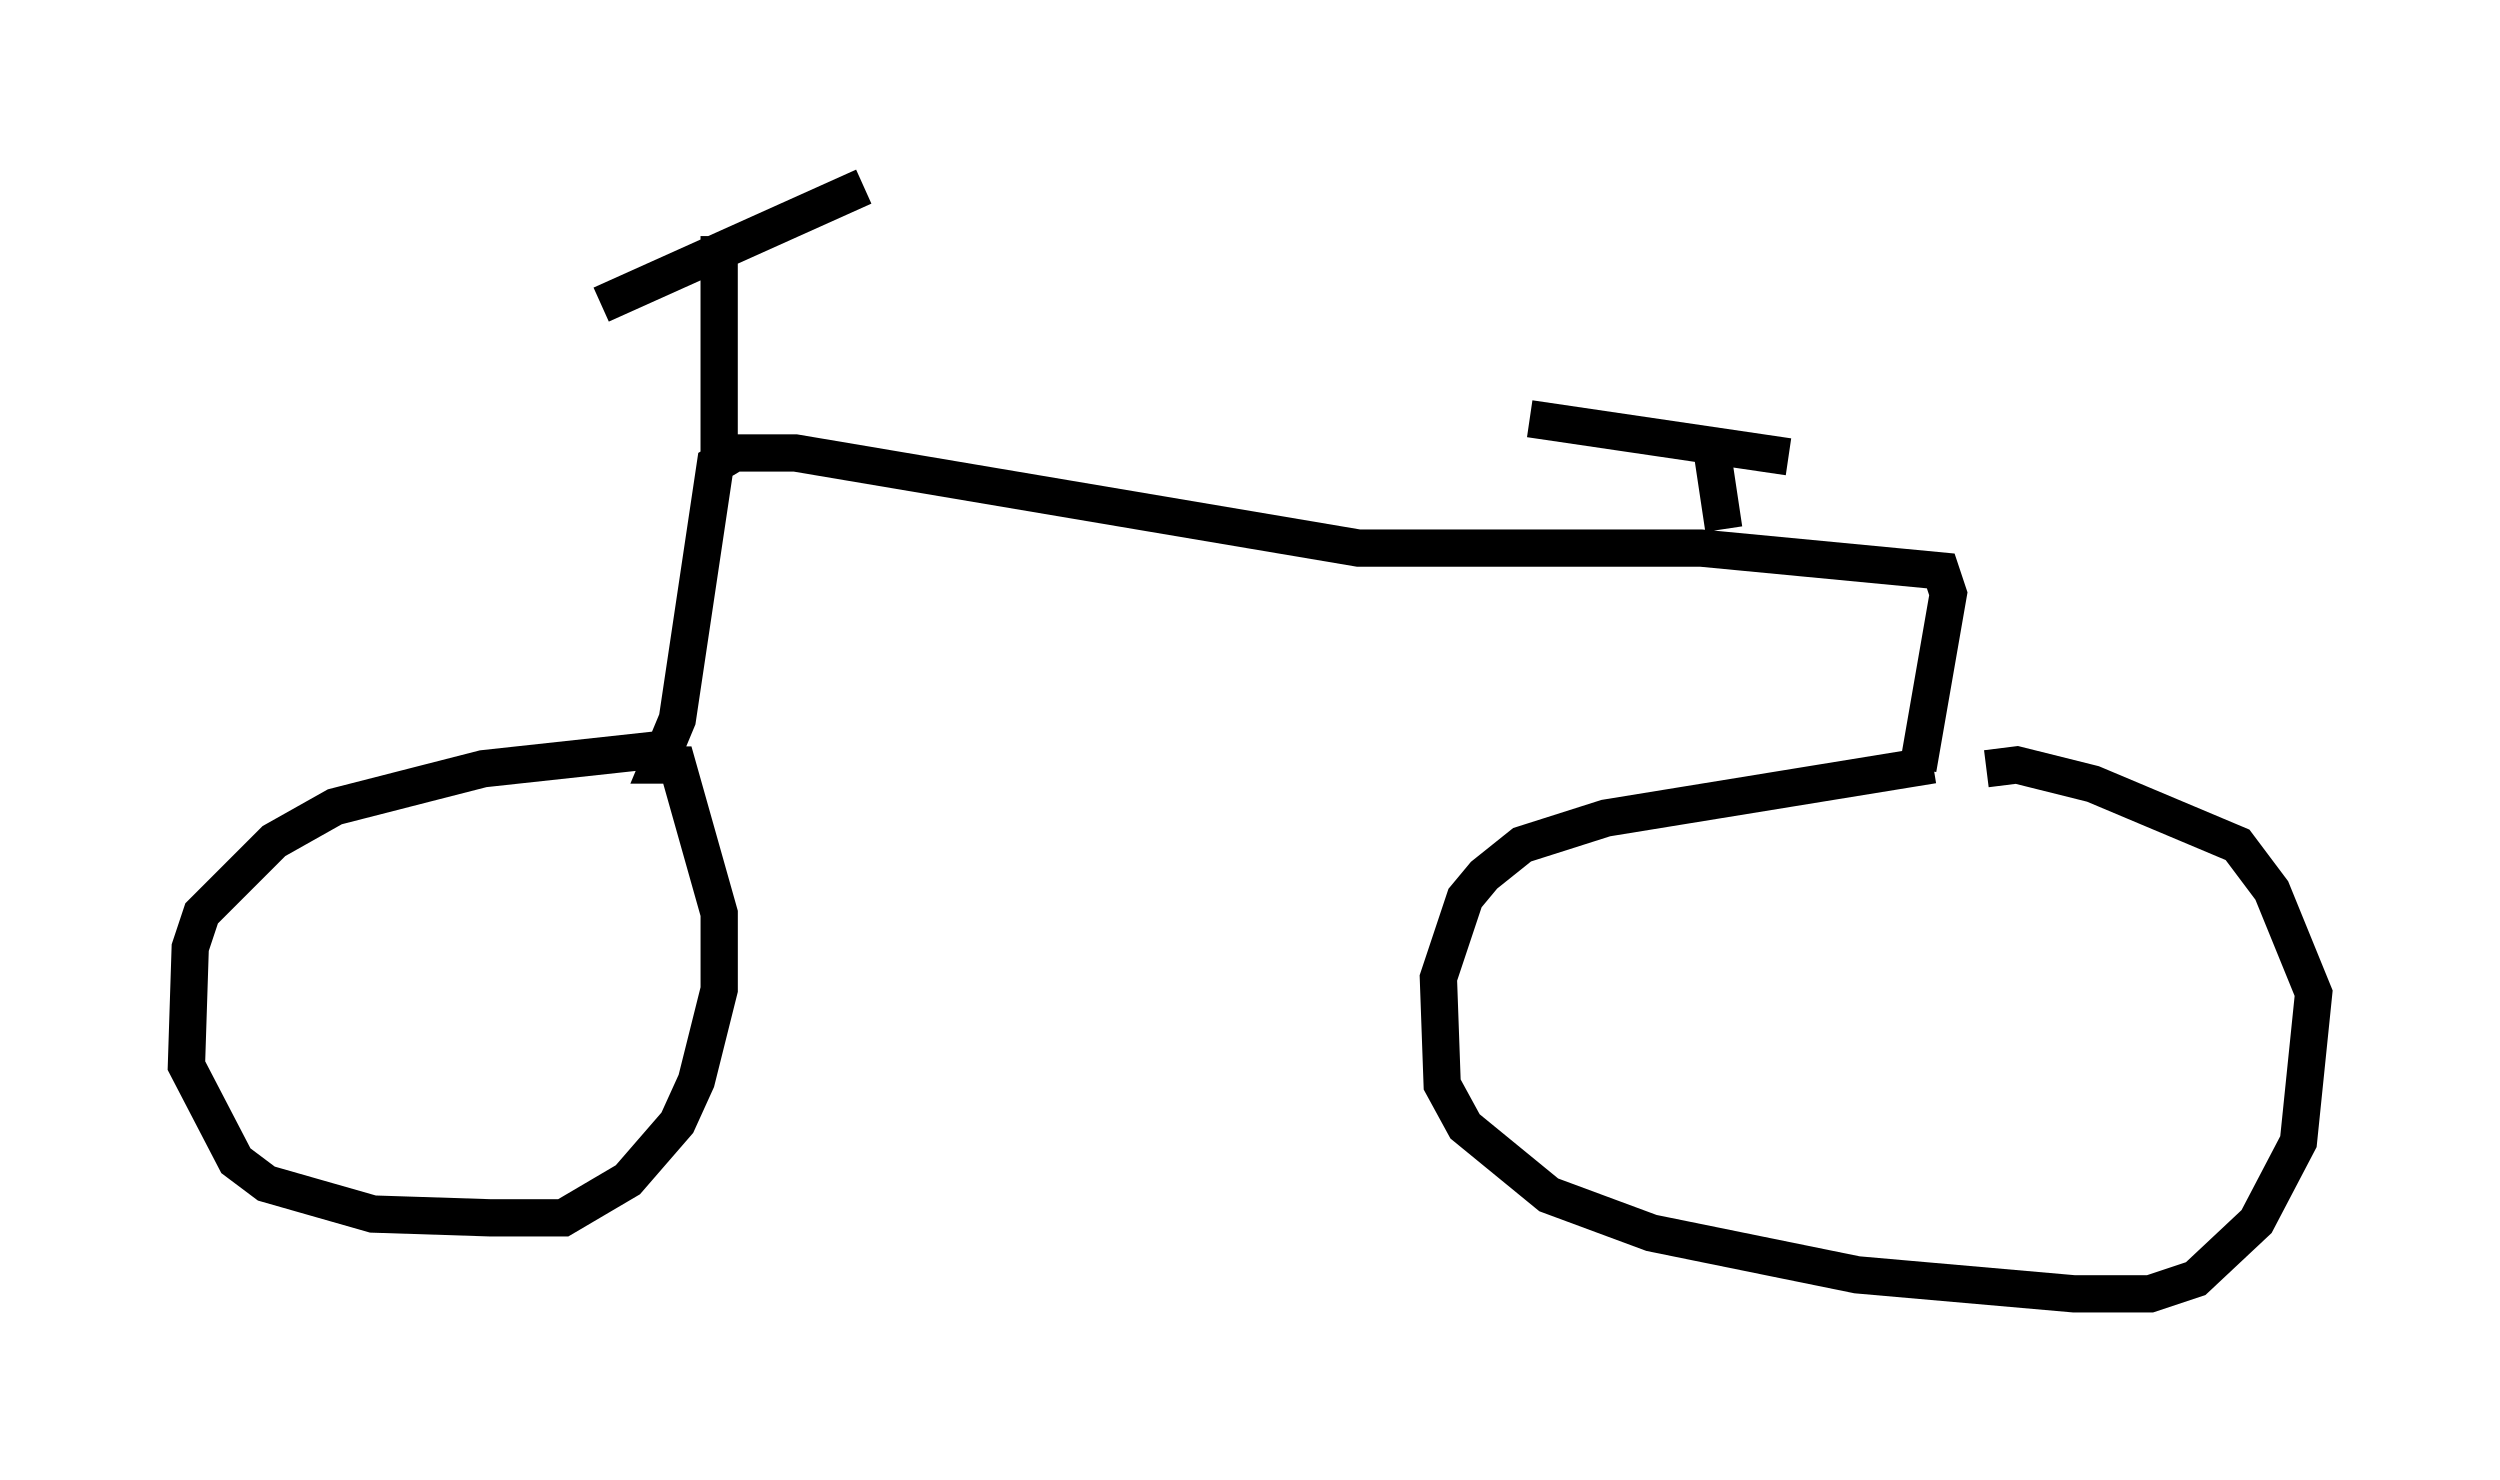 <?xml version="1.0" encoding="utf-8" ?>
<svg baseProfile="full" height="39.707" version="1.1" width="67.065" xmlns="http://www.w3.org/2000/svg" xmlns:ev="http://www.w3.org/2001/xml-events" xmlns:xlink="http://www.w3.org/1999/xlink"><defs /><rect fill="white" height="39.707" width="67.065" x="0" y="0" /><path d="M60.024, 20.619 m-8.167, -0.102 l-8.779, 1.429 -2.246, 0.715 l-1.021, 0.817 -0.51, 0.613 l-0.715, 2.144 0.102, 2.858 l0.613, 1.123 2.246, 1.838 l2.756, 1.021 5.513, 1.123 l5.819, 0.51 2.042, 0.0 l1.225, -0.408 1.633, -1.531 l1.123, -2.144 0.408, -3.981 l-1.123, -2.756 -0.919, -1.225 l-3.879, -1.633 -2.042, -0.51 l-0.817, 0.102 m-35.627, -0.51 l-4.696, 0.51 -3.981, 1.021 l-1.633, 0.919 -1.94, 1.94 l-0.306, 0.919 -0.102, 3.165 l1.327, 2.552 0.817, 0.613 l2.858, 0.817 3.165, 0.102 l1.94, 0.0 1.735, -1.021 l1.327, -1.531 0.51, -1.123 l0.613, -2.45 0.0, -2.042 l-1.123, -3.981 -0.51, 0.0 l0.51, -1.225 1.021, -6.84 l0.51, -0.306 1.633, 0.0 l15.109, 2.552 9.188, 0.0 l6.431, 0.613 0.204, 0.613 l-0.817, 4.696 m-32.157, -8.371 l0.0, -5.921 m-3.165, 1.838 l7.044, -3.165 m23.071, 9.188 l-0.306, -2.042 m-4.9, -0.919 l6.942, 1.021 " fill="none" stroke="black" stroke-width="1" /></svg>